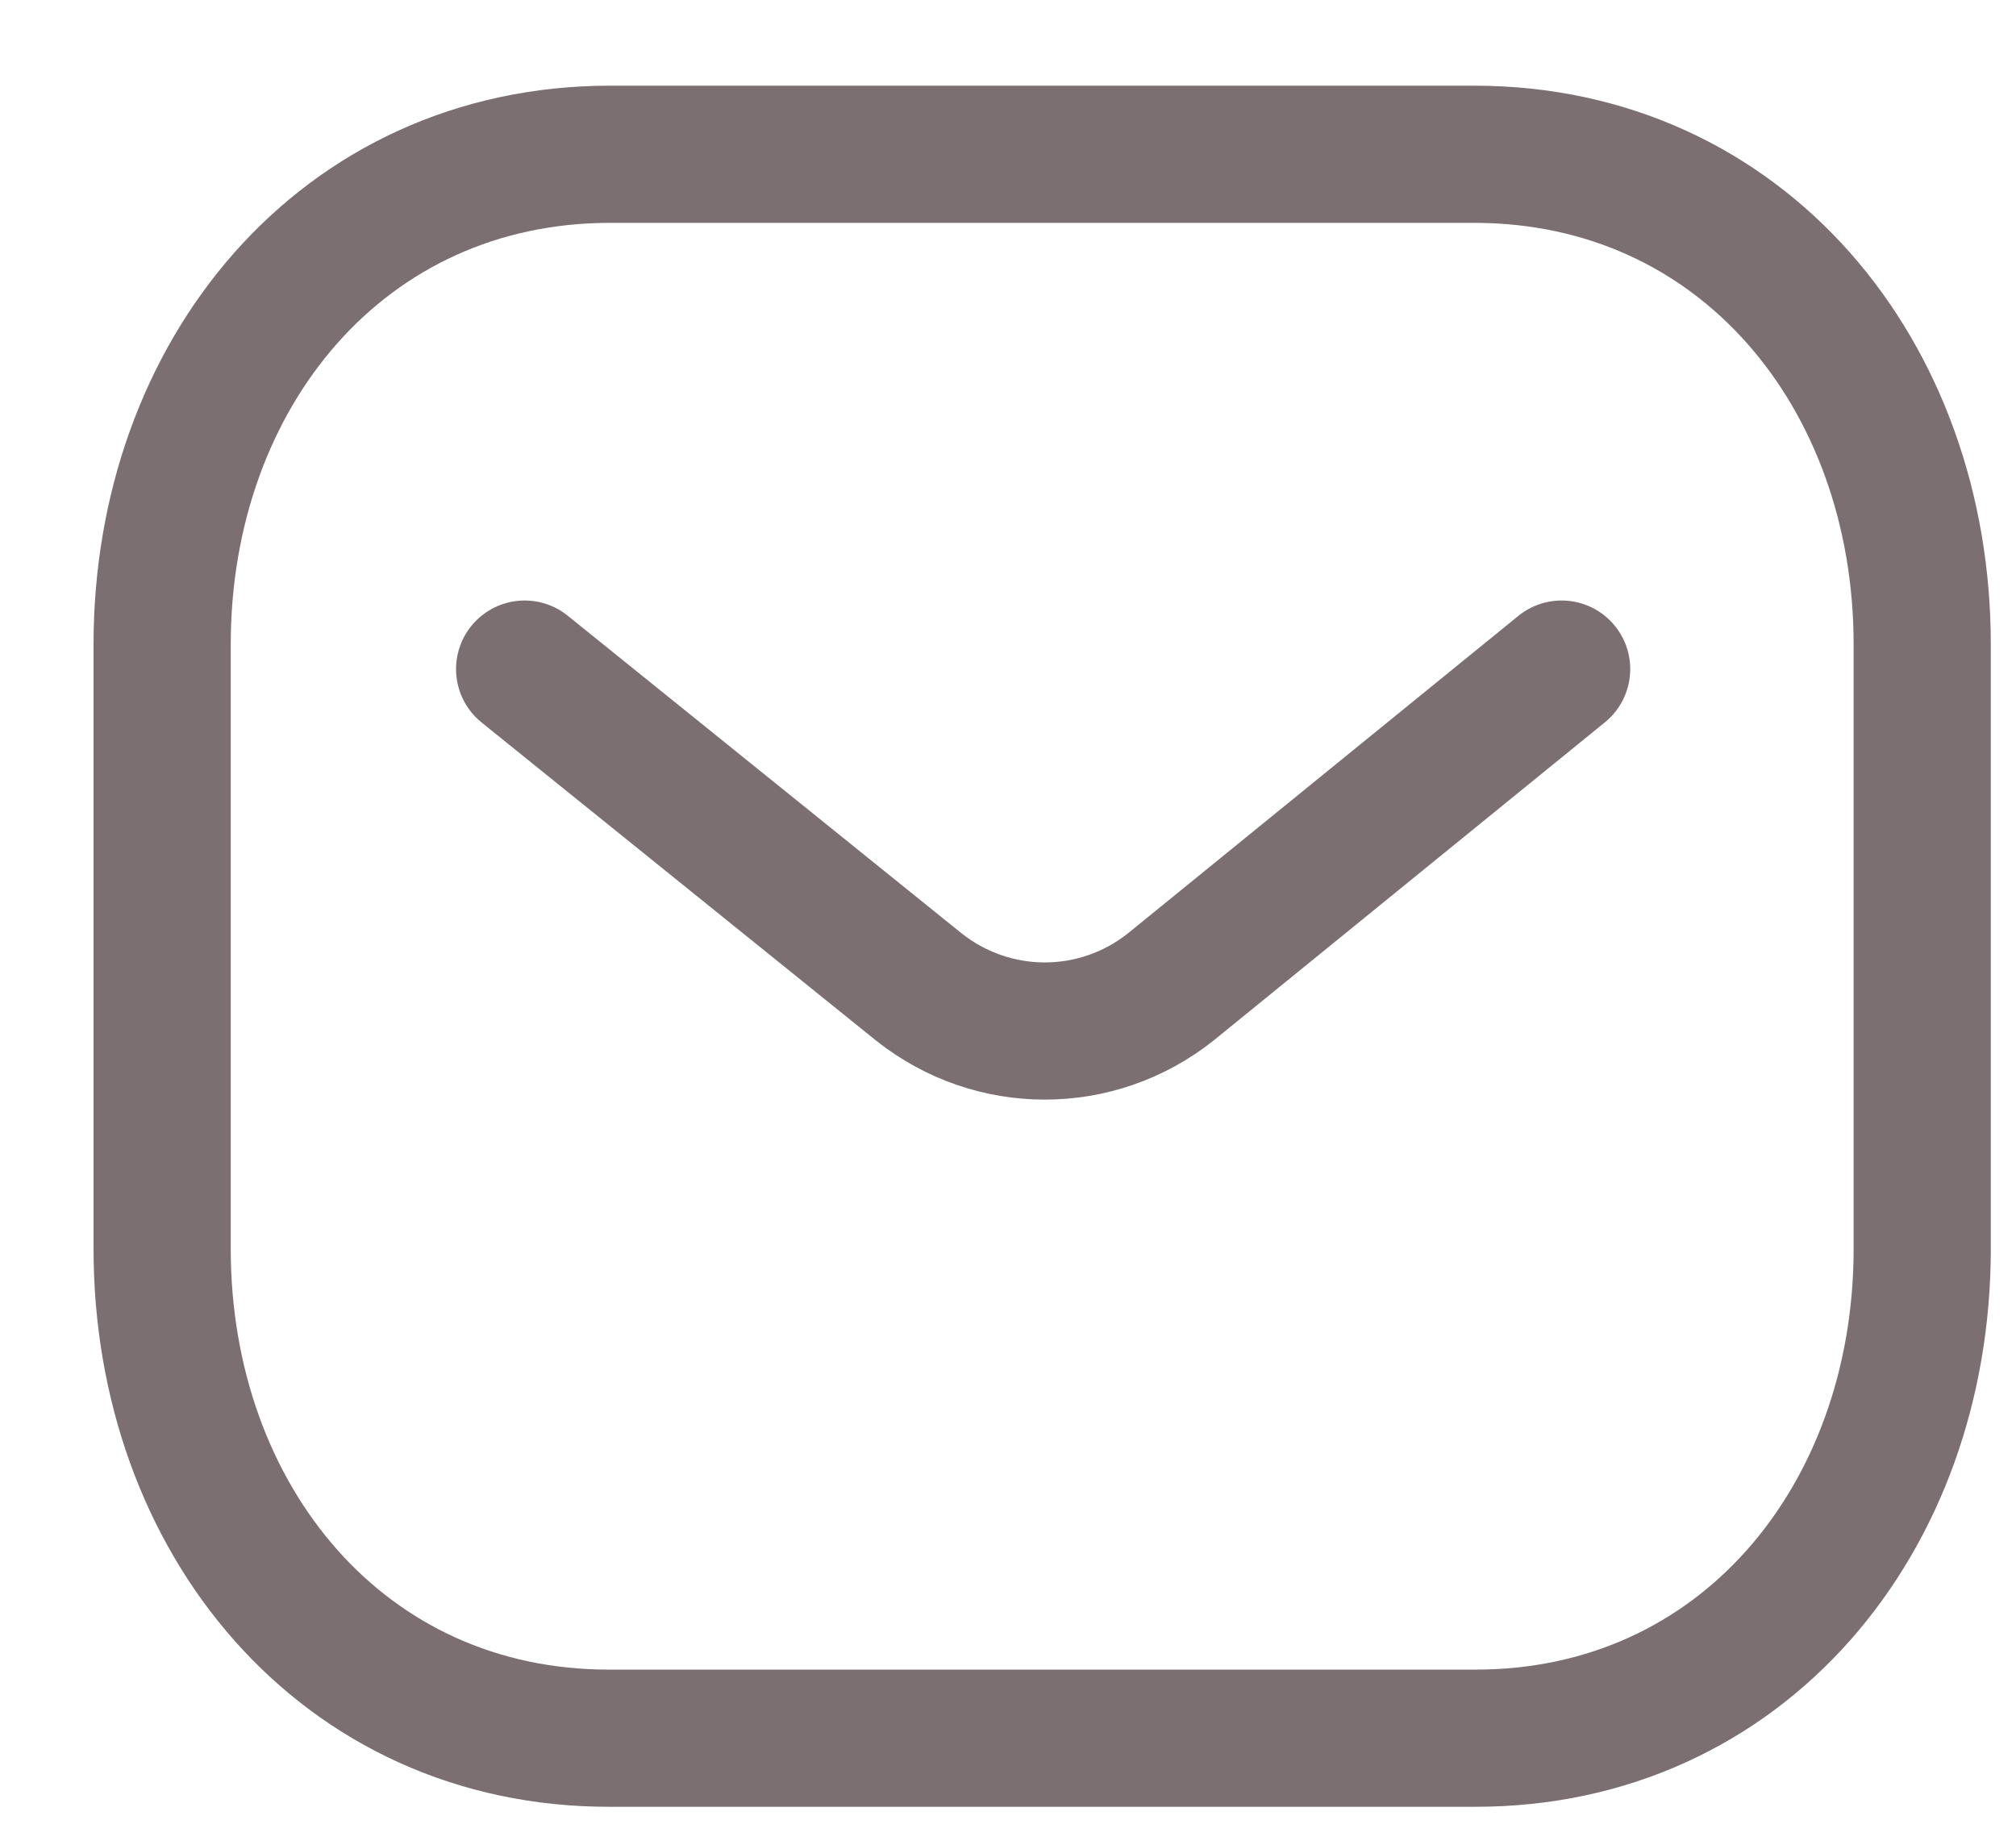 <svg width="21" height="19" viewBox="0 0 21 19" fill="none" xmlns="http://www.w3.org/2000/svg">
<path d="M16.267 6.97L12.194 10.282C11.425 10.893 10.342 10.893 9.572 10.282L5.465 6.97" stroke="#7B6F72" stroke-width="1.429" stroke-linecap="round" stroke-linejoin="round"/>
<path fill-rule="evenodd" clip-rule="evenodd" d="M15.356 18.107C18.144 18.115 20.023 15.824 20.023 13.009V6.713C20.023 3.898 18.144 1.607 15.356 1.607H6.356C3.568 1.607 1.689 3.898 1.689 6.713V13.009C1.689 15.824 3.568 18.115 6.356 18.107H15.356Z" stroke="#7B6F72" stroke-width="1.429" stroke-linecap="round" stroke-linejoin="round"/>
</svg>
